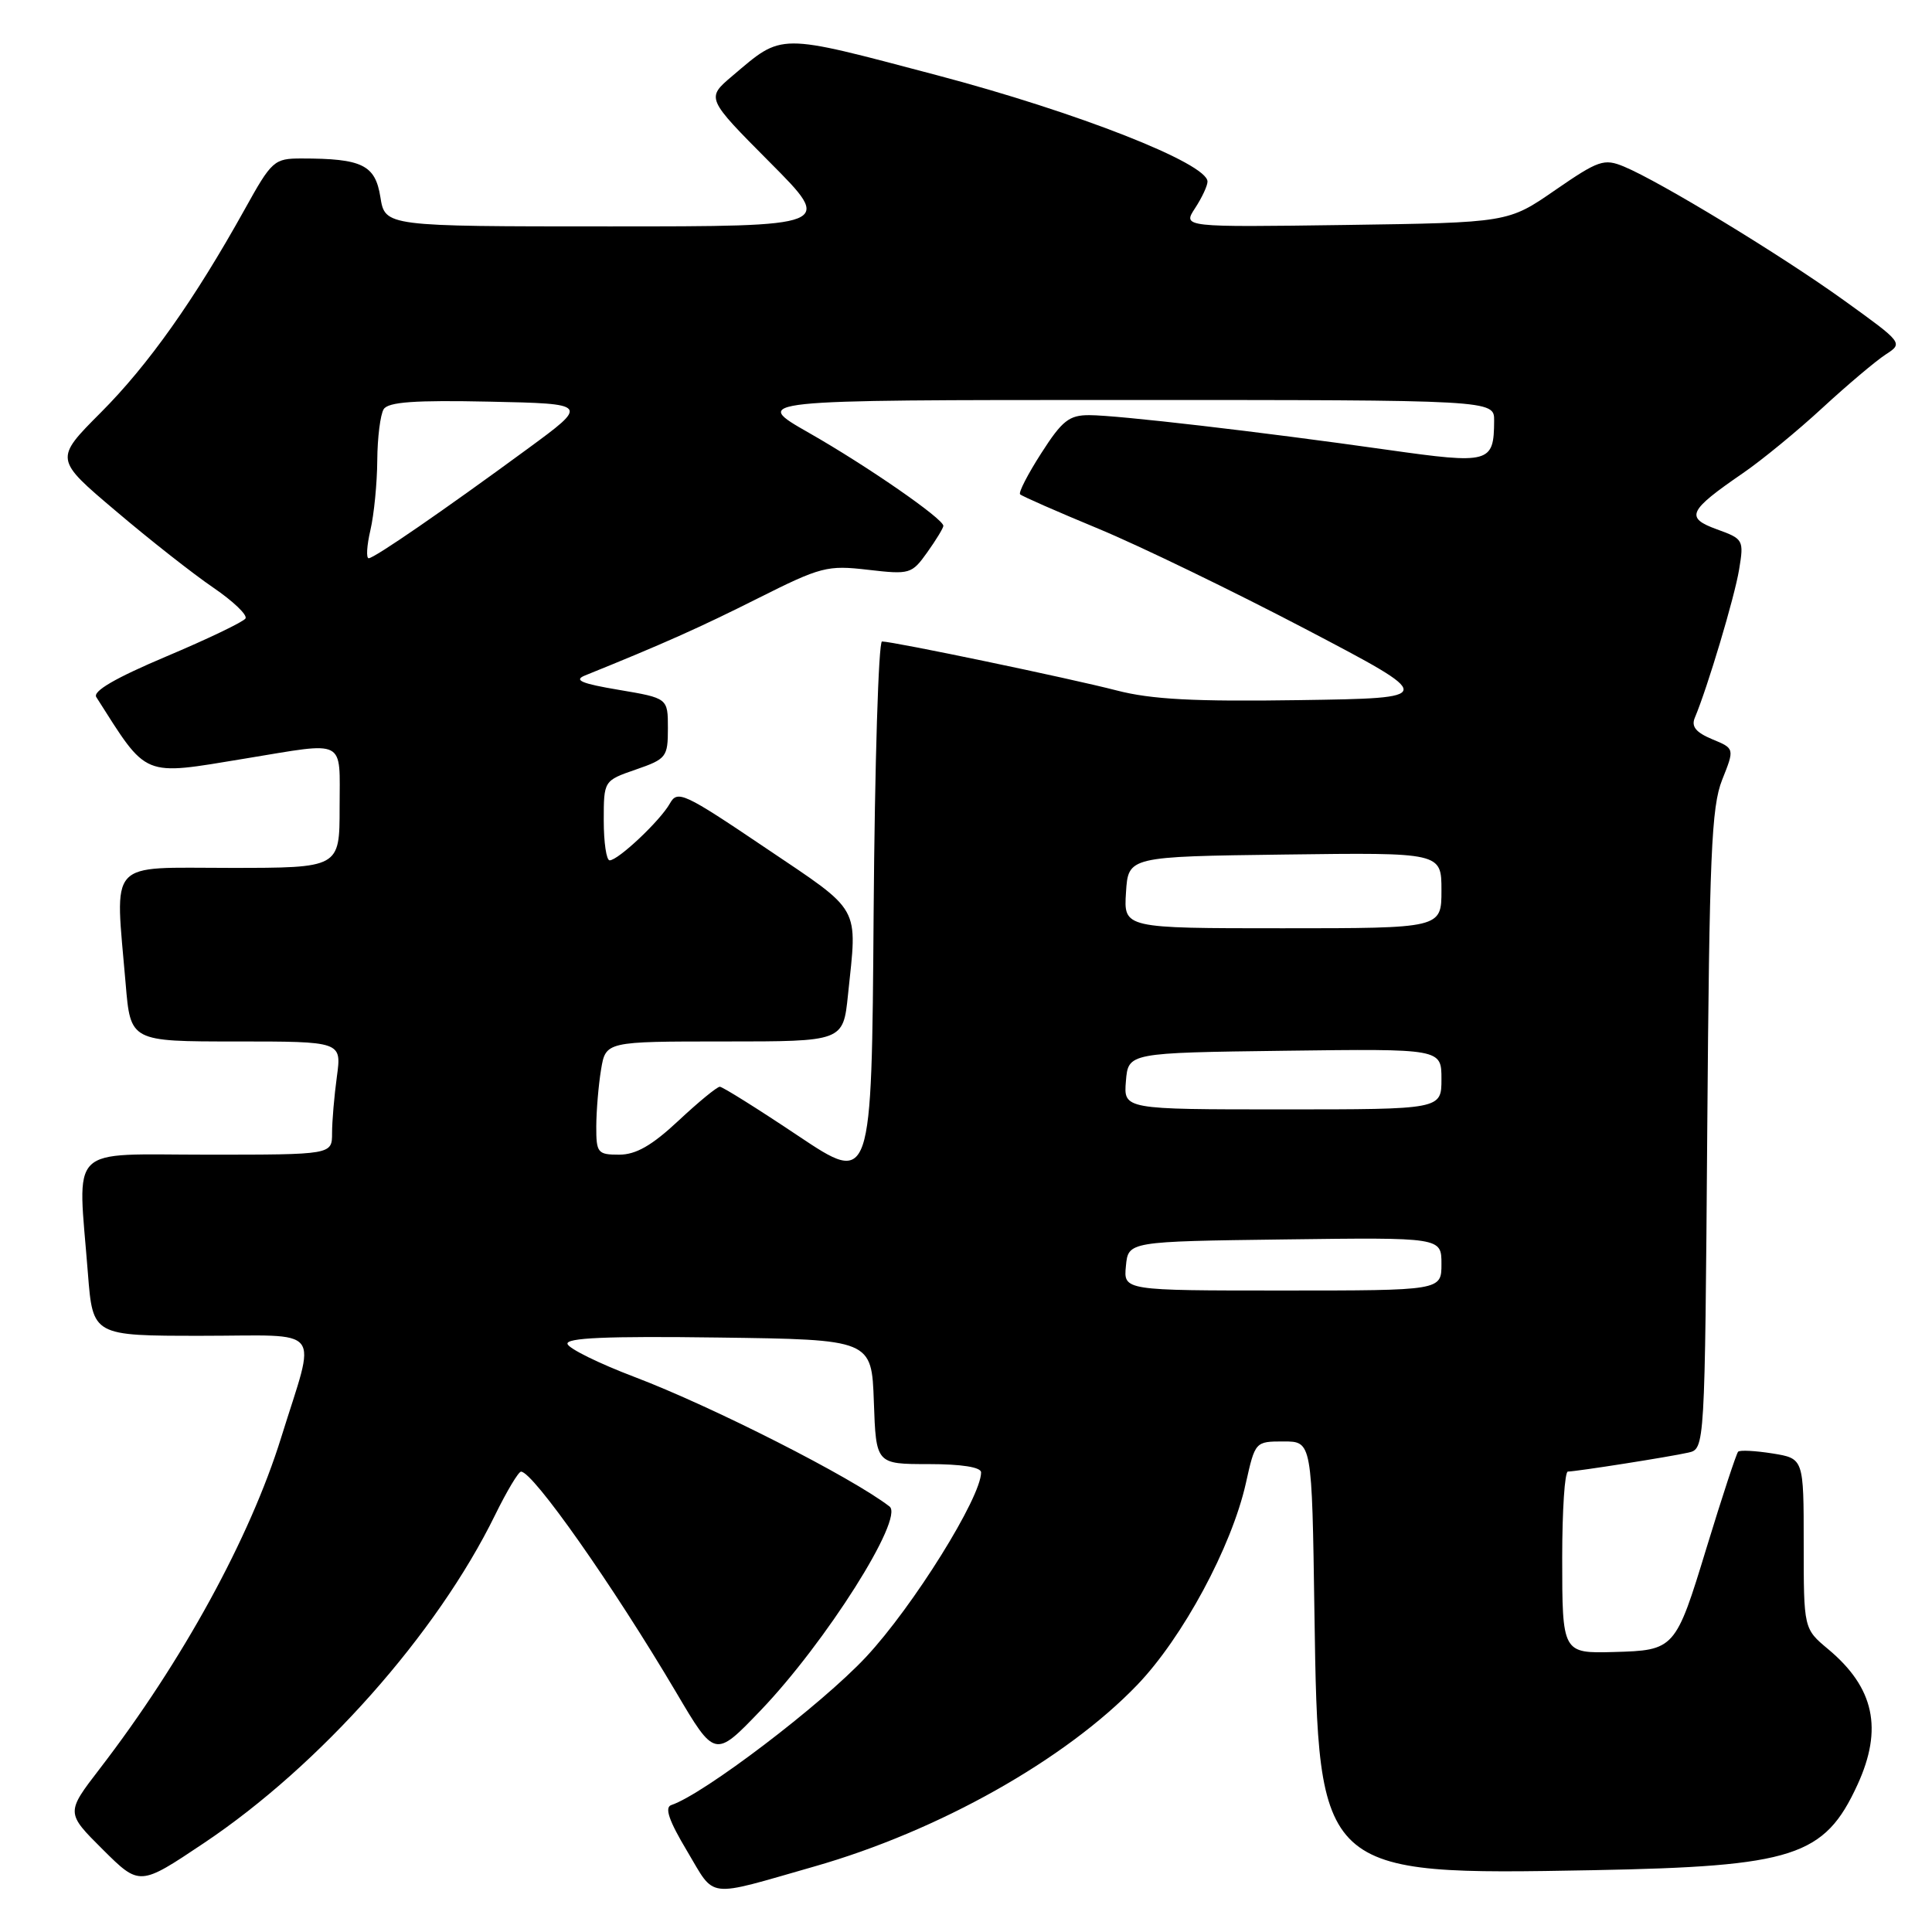 <?xml version="1.0" encoding="UTF-8" standalone="no"?>
<!DOCTYPE svg PUBLIC "-//W3C//DTD SVG 1.1//EN" "http://www.w3.org/Graphics/SVG/1.1/DTD/svg11.dtd" >
<svg xmlns="http://www.w3.org/2000/svg" xmlns:xlink="http://www.w3.org/1999/xlink" version="1.1" viewBox="0 0 256 256">
 <g >
 <path fill="currentColor"
d=" M 107.90 247.32 C 124.37 242.62 141.17 233.17 150.69 223.26 C 156.72 216.98 163.19 204.97 165.08 196.55 C 166.31 191.02 166.33 191.00 170.08 191.00 C 173.84 191.00 173.84 191.00 174.17 213.75 C 174.68 248.39 174.78 248.48 211.06 247.81 C 237.71 247.31 241.75 246.00 246.12 236.50 C 249.53 229.08 248.35 223.63 242.25 218.53 C 239.00 215.82 239.00 215.82 239.00 204.54 C 239.00 193.26 239.00 193.26 234.87 192.59 C 232.59 192.23 230.54 192.12 230.31 192.36 C 230.08 192.59 228.19 198.33 226.12 205.11 C 222.02 218.56 221.91 218.68 213.83 218.90 C 207.03 219.09 207.00 219.02 207.00 206.39 C 207.00 200.13 207.34 195.00 207.75 194.99 C 208.91 194.98 221.23 193.04 223.70 192.48 C 225.90 191.99 225.90 191.99 226.22 149.74 C 226.50 113.30 226.77 106.93 228.19 103.34 C 229.85 99.18 229.85 99.18 226.87 97.95 C 224.72 97.05 224.08 96.27 224.57 95.11 C 226.25 91.13 229.84 79.13 230.44 75.47 C 231.09 71.54 231.01 71.41 227.50 70.14 C 223.26 68.60 223.68 67.69 230.94 62.70 C 233.45 60.98 238.20 57.08 241.50 54.03 C 244.80 50.99 248.56 47.82 249.85 46.98 C 252.19 45.46 252.18 45.45 244.35 39.81 C 236.03 33.82 219.97 24.06 215.18 22.07 C 212.54 20.98 211.82 21.23 206.07 25.19 C 199.84 29.50 199.84 29.50 178.27 29.81 C 156.70 30.11 156.70 30.11 158.35 27.59 C 159.26 26.20 160.00 24.62 160.00 24.06 C 160.00 21.65 142.77 14.88 124.09 9.95 C 102.88 4.35 103.79 4.34 97.03 10.07 C 93.56 13.01 93.56 13.01 102.01 21.51 C 110.46 30.00 110.46 30.00 80.74 30.00 C 51.02 30.00 51.02 30.00 50.40 26.10 C 49.72 21.85 47.99 21.00 39.96 21.00 C 36.32 21.00 36.02 21.26 32.42 27.75 C 25.75 39.74 19.65 48.36 13.36 54.66 C 7.21 60.83 7.21 60.83 15.36 67.72 C 19.83 71.52 25.65 76.09 28.27 77.87 C 30.89 79.66 32.81 81.49 32.53 81.95 C 32.25 82.40 27.52 84.67 22.02 86.99 C 15.30 89.83 12.26 91.59 12.76 92.37 C 19.63 103.16 18.70 102.78 32.50 100.51 C 46.05 98.29 45.00 97.74 45.00 107.00 C 45.00 115.00 45.00 115.00 30.50 115.00 C 14.03 115.00 15.24 113.67 16.65 130.35 C 17.29 138.00 17.29 138.00 31.28 138.00 C 45.27 138.00 45.27 138.00 44.64 142.64 C 44.29 145.19 44.00 148.57 44.00 150.14 C 44.00 153.00 44.00 153.00 27.50 153.00 C 8.71 153.00 10.30 151.42 11.65 168.75 C 12.30 177.00 12.30 177.00 26.67 177.00 C 43.16 177.00 41.93 175.43 37.25 190.50 C 33.12 203.78 24.19 220.10 13.23 234.35 C 8.73 240.20 8.73 240.20 13.61 245.06 C 18.50 249.92 18.50 249.92 27.00 244.23 C 42.42 233.92 57.89 216.49 65.60 200.75 C 67.15 197.59 68.70 195.00 69.04 195.00 C 70.62 195.00 81.21 210.07 89.58 224.22 C 94.73 232.95 94.73 232.95 100.75 226.68 C 109.39 217.68 119.85 201.15 117.87 199.62 C 112.88 195.76 94.40 186.37 84.04 182.44 C 79.38 180.67 75.40 178.71 75.20 178.09 C 74.92 177.27 80.34 177.03 95.16 177.23 C 115.50 177.50 115.50 177.50 115.79 185.75 C 116.08 194.00 116.08 194.00 123.04 194.00 C 127.42 194.00 130.00 194.41 130.00 195.10 C 130.00 198.42 120.99 212.88 114.76 219.55 C 108.85 225.88 93.24 237.75 88.95 239.18 C 88.03 239.49 88.64 241.26 91.04 245.27 C 94.86 251.66 93.35 251.48 107.90 247.32 Z  M 149.19 167.75 C 149.50 164.50 149.50 164.50 170.25 164.23 C 191.00 163.96 191.00 163.96 191.00 167.48 C 191.00 171.00 191.00 171.00 169.94 171.00 C 148.87 171.00 148.87 171.00 149.19 167.75 Z  M 105.77 150.51 C 100.42 146.93 95.74 144.00 95.38 144.00 C 95.01 144.00 92.54 146.03 89.90 148.50 C 86.38 151.79 84.27 153.00 82.04 153.00 C 79.19 153.00 79.00 152.76 79.01 149.25 C 79.02 147.19 79.30 143.81 79.64 141.75 C 80.26 138.00 80.26 138.00 95.99 138.00 C 111.72 138.00 111.72 138.00 112.36 131.85 C 113.61 119.84 114.27 121.00 101.42 112.34 C 90.60 105.04 89.77 104.66 88.76 106.47 C 87.49 108.74 81.91 114.00 80.78 114.00 C 80.35 114.00 80.00 111.62 80.00 108.72 C 80.00 103.44 80.00 103.44 84.25 101.97 C 88.30 100.57 88.50 100.31 88.50 96.50 C 88.50 92.51 88.50 92.51 82.00 91.41 C 77.06 90.58 75.98 90.13 77.50 89.51 C 87.87 85.32 92.75 83.14 100.39 79.30 C 108.78 75.09 109.61 74.87 115.02 75.50 C 120.56 76.14 120.81 76.07 122.87 73.18 C 124.04 71.54 125.00 69.96 125.00 69.68 C 125.00 68.74 114.92 61.76 107.20 57.36 C 99.55 53.00 99.55 53.00 148.77 53.00 C 198.00 53.00 198.00 53.00 197.98 55.75 C 197.95 61.37 197.41 61.52 183.83 59.60 C 166.91 57.20 148.14 55.02 144.35 55.01 C 141.67 55.00 140.74 55.73 137.98 60.04 C 136.20 62.81 134.93 65.27 135.17 65.50 C 135.40 65.74 140.07 67.79 145.55 70.06 C 151.02 72.33 163.36 78.31 172.97 83.34 C 190.44 92.50 190.44 92.50 172.20 92.77 C 158.24 92.98 152.56 92.68 147.97 91.49 C 141.76 89.88 118.37 85.00 116.87 85.00 C 116.41 85.00 115.91 101.20 115.76 121.01 C 115.50 157.01 115.50 157.01 105.77 150.51 Z  M 149.19 143.25 C 149.50 139.50 149.50 139.50 170.25 139.23 C 191.00 138.96 191.00 138.96 191.00 142.98 C 191.00 147.00 191.00 147.00 169.94 147.00 C 148.88 147.00 148.88 147.00 149.19 143.25 Z  M 149.20 118.25 C 149.50 113.50 149.50 113.50 170.25 113.23 C 191.00 112.96 191.00 112.96 191.00 117.98 C 191.00 123.00 191.00 123.00 169.95 123.00 C 148.89 123.00 148.89 123.00 149.20 118.25 Z  M 49.08 70.25 C 49.56 68.19 49.97 64.03 49.99 61.00 C 50.01 57.98 50.40 54.92 50.84 54.22 C 51.45 53.26 54.97 53.01 64.85 53.22 C 78.05 53.50 78.05 53.50 69.87 59.50 C 58.69 67.70 49.63 73.94 48.86 73.97 C 48.50 73.99 48.60 72.31 49.08 70.25 Z "/>
</g>
</svg>